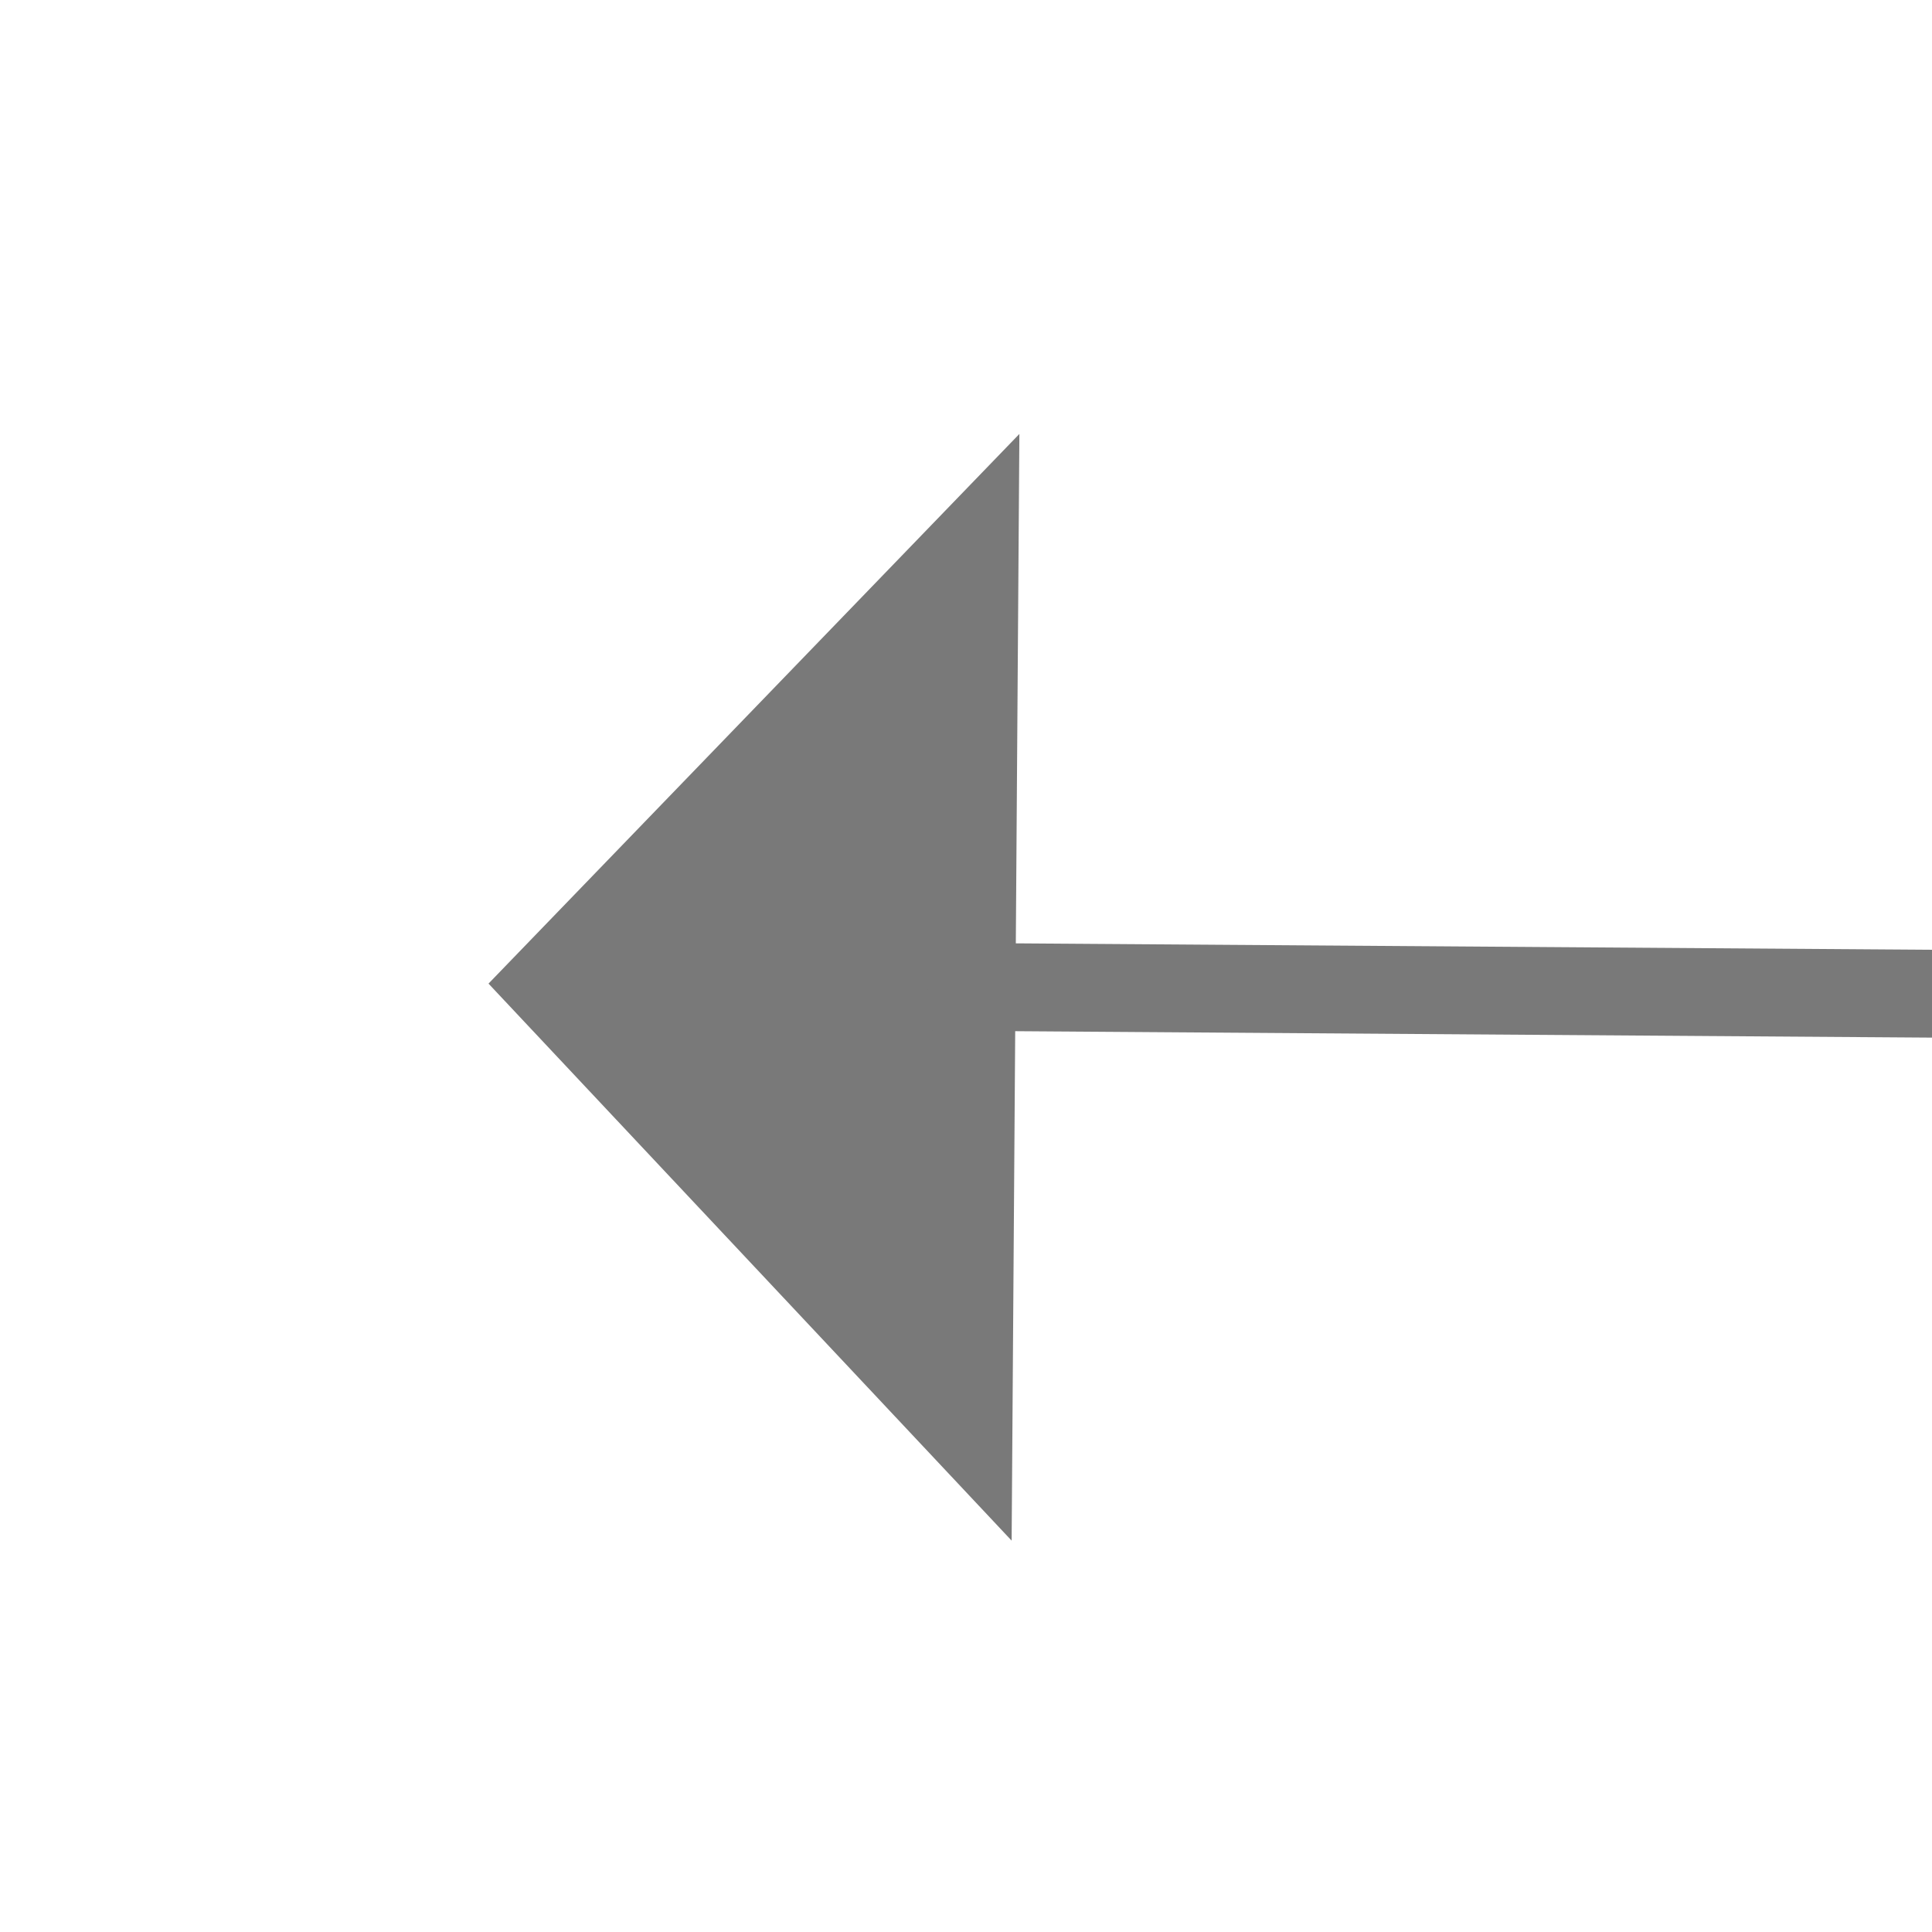 ﻿<?xml version="1.0" encoding="utf-8"?>
<svg version="1.1" xmlns:xlink="http://www.w3.org/1999/xlink" width="22px" height="22px" preserveAspectRatio="xMinYMid meet" viewBox="1022 1317  22 20" xmlns="http://www.w3.org/2000/svg">
  <g transform="matrix(-1 -0.017 0.017 -1 2042.683 2671.826 )">
    <path d="M 1031 1333.8  L 1037 1327.5  L 1031 1321.2  L 1031 1333.8  Z " fill-rule="nonzero" fill="#797979" stroke="none" transform="matrix(1 -0.01 0.01 1 -12.596 9.855 )" />
    <path d="M 1020 1327.5  L 1032 1327.5  " stroke-width="1" stroke="#797979" fill="none" transform="matrix(1 -0.01 0.01 1 -12.596 9.855 )" />
  </g>
</svg>